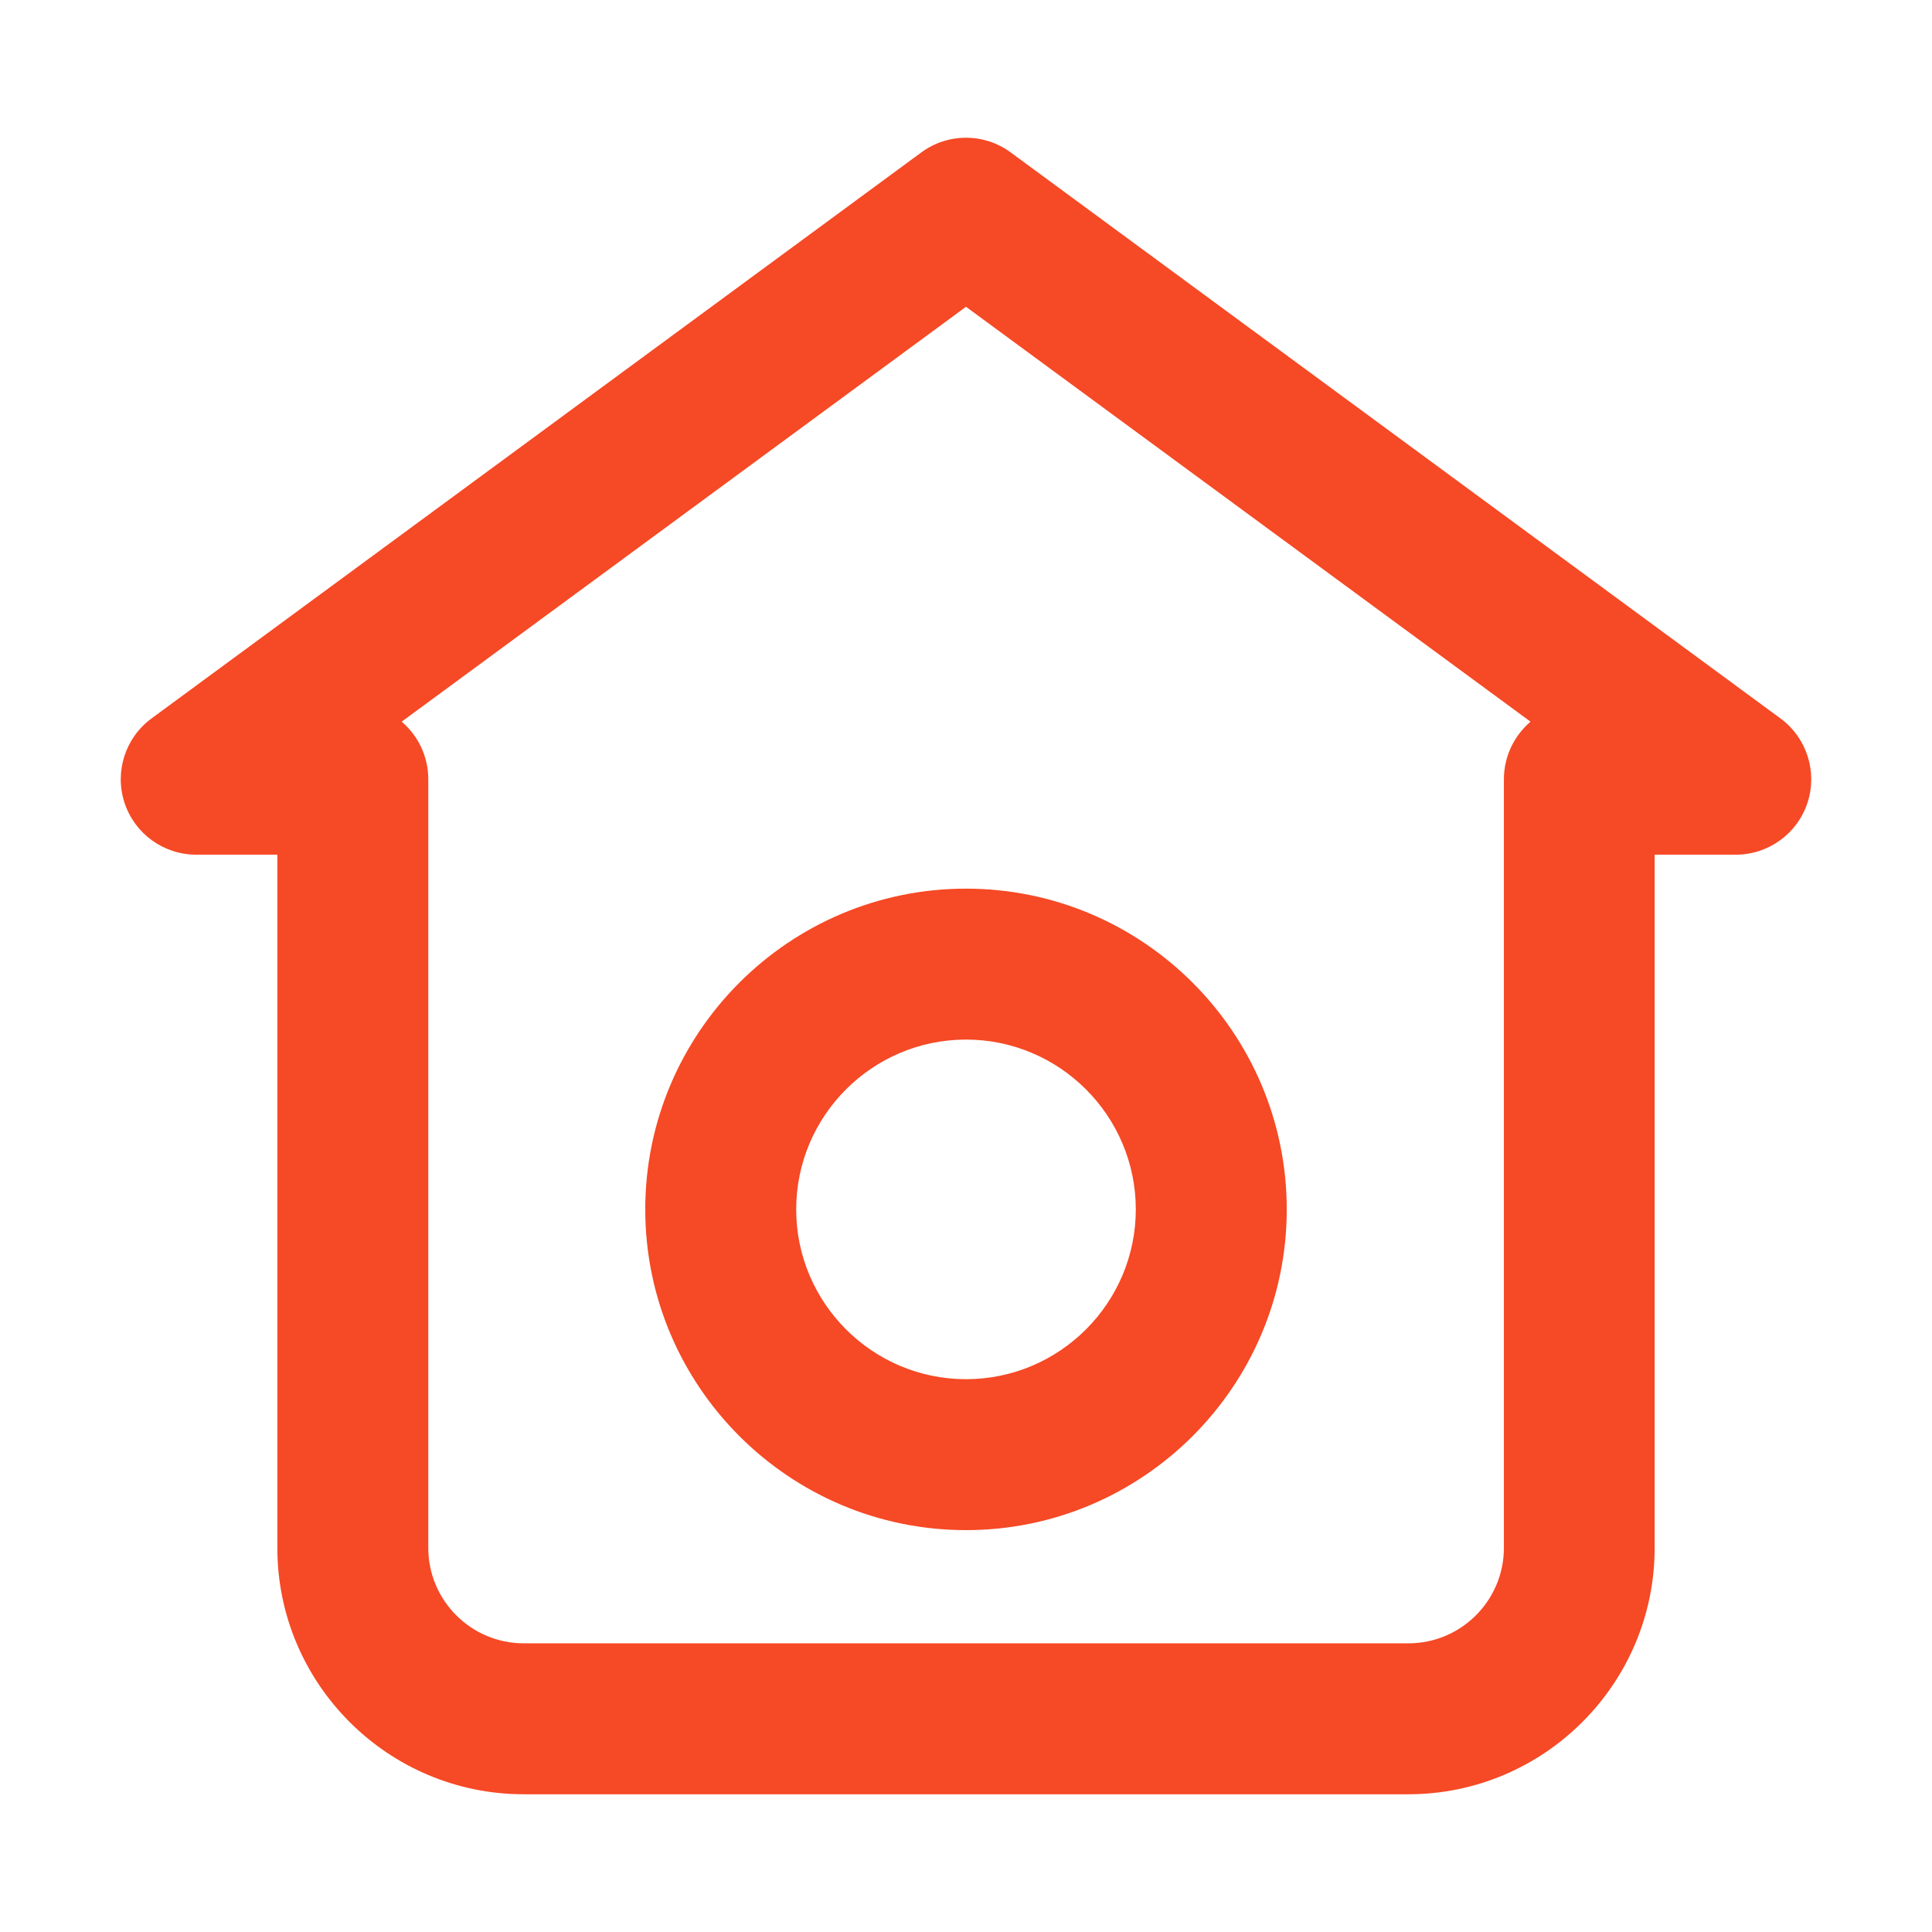 <?xml version="1.0" standalone="no"?><!DOCTYPE svg PUBLIC "-//W3C//DTD SVG 1.1//EN" "http://www.w3.org/Graphics/SVG/1.1/DTD/svg11.dtd"><svg t="1593232787005" class="icon" viewBox="0 0 1024 1024" version="1.1" xmlns="http://www.w3.org/2000/svg" p-id="2391" xmlns:xlink="http://www.w3.org/1999/xlink" width="128" height="128"><defs><style type="text/css"></style></defs><path d="M746.4 951H277.6c-72 0-130.6-58.6-130.6-130.6V453h-43c-17.3 0-32.6-11.1-38-27.5-5.4-16.4 0.4-34.5 14.3-44.7l408-300c14.1-10.4 33.3-10.4 47.4 0l408 300c13.9 10.2 19.7 28.3 14.3 44.7S937.3 453 920 453h-43v367.4c0 72-58.6 130.6-130.6 130.6zM212.9 382.5c8.6 7.3 14.1 18.3 14.1 30.5v407.4c0 27.9 22.7 50.6 50.6 50.6h468.9c27.9 0 50.6-22.7 50.6-50.6V413c0-12.2 5.5-23.1 14.1-30.5L512 162.6 212.9 382.5z" fill="#f64925" p-id="2392"></path><path d="M512 811c-93.7 0-170-76.3-170-170s76.3-170 170-170 170 76.3 170 170-76.3 170-170 170z m0-260c-49.6 0-90 40.4-90 90s40.4 90 90 90 90-40.4 90-90-40.4-90-90-90z" fill="#f64925" p-id="2393"></path></svg>